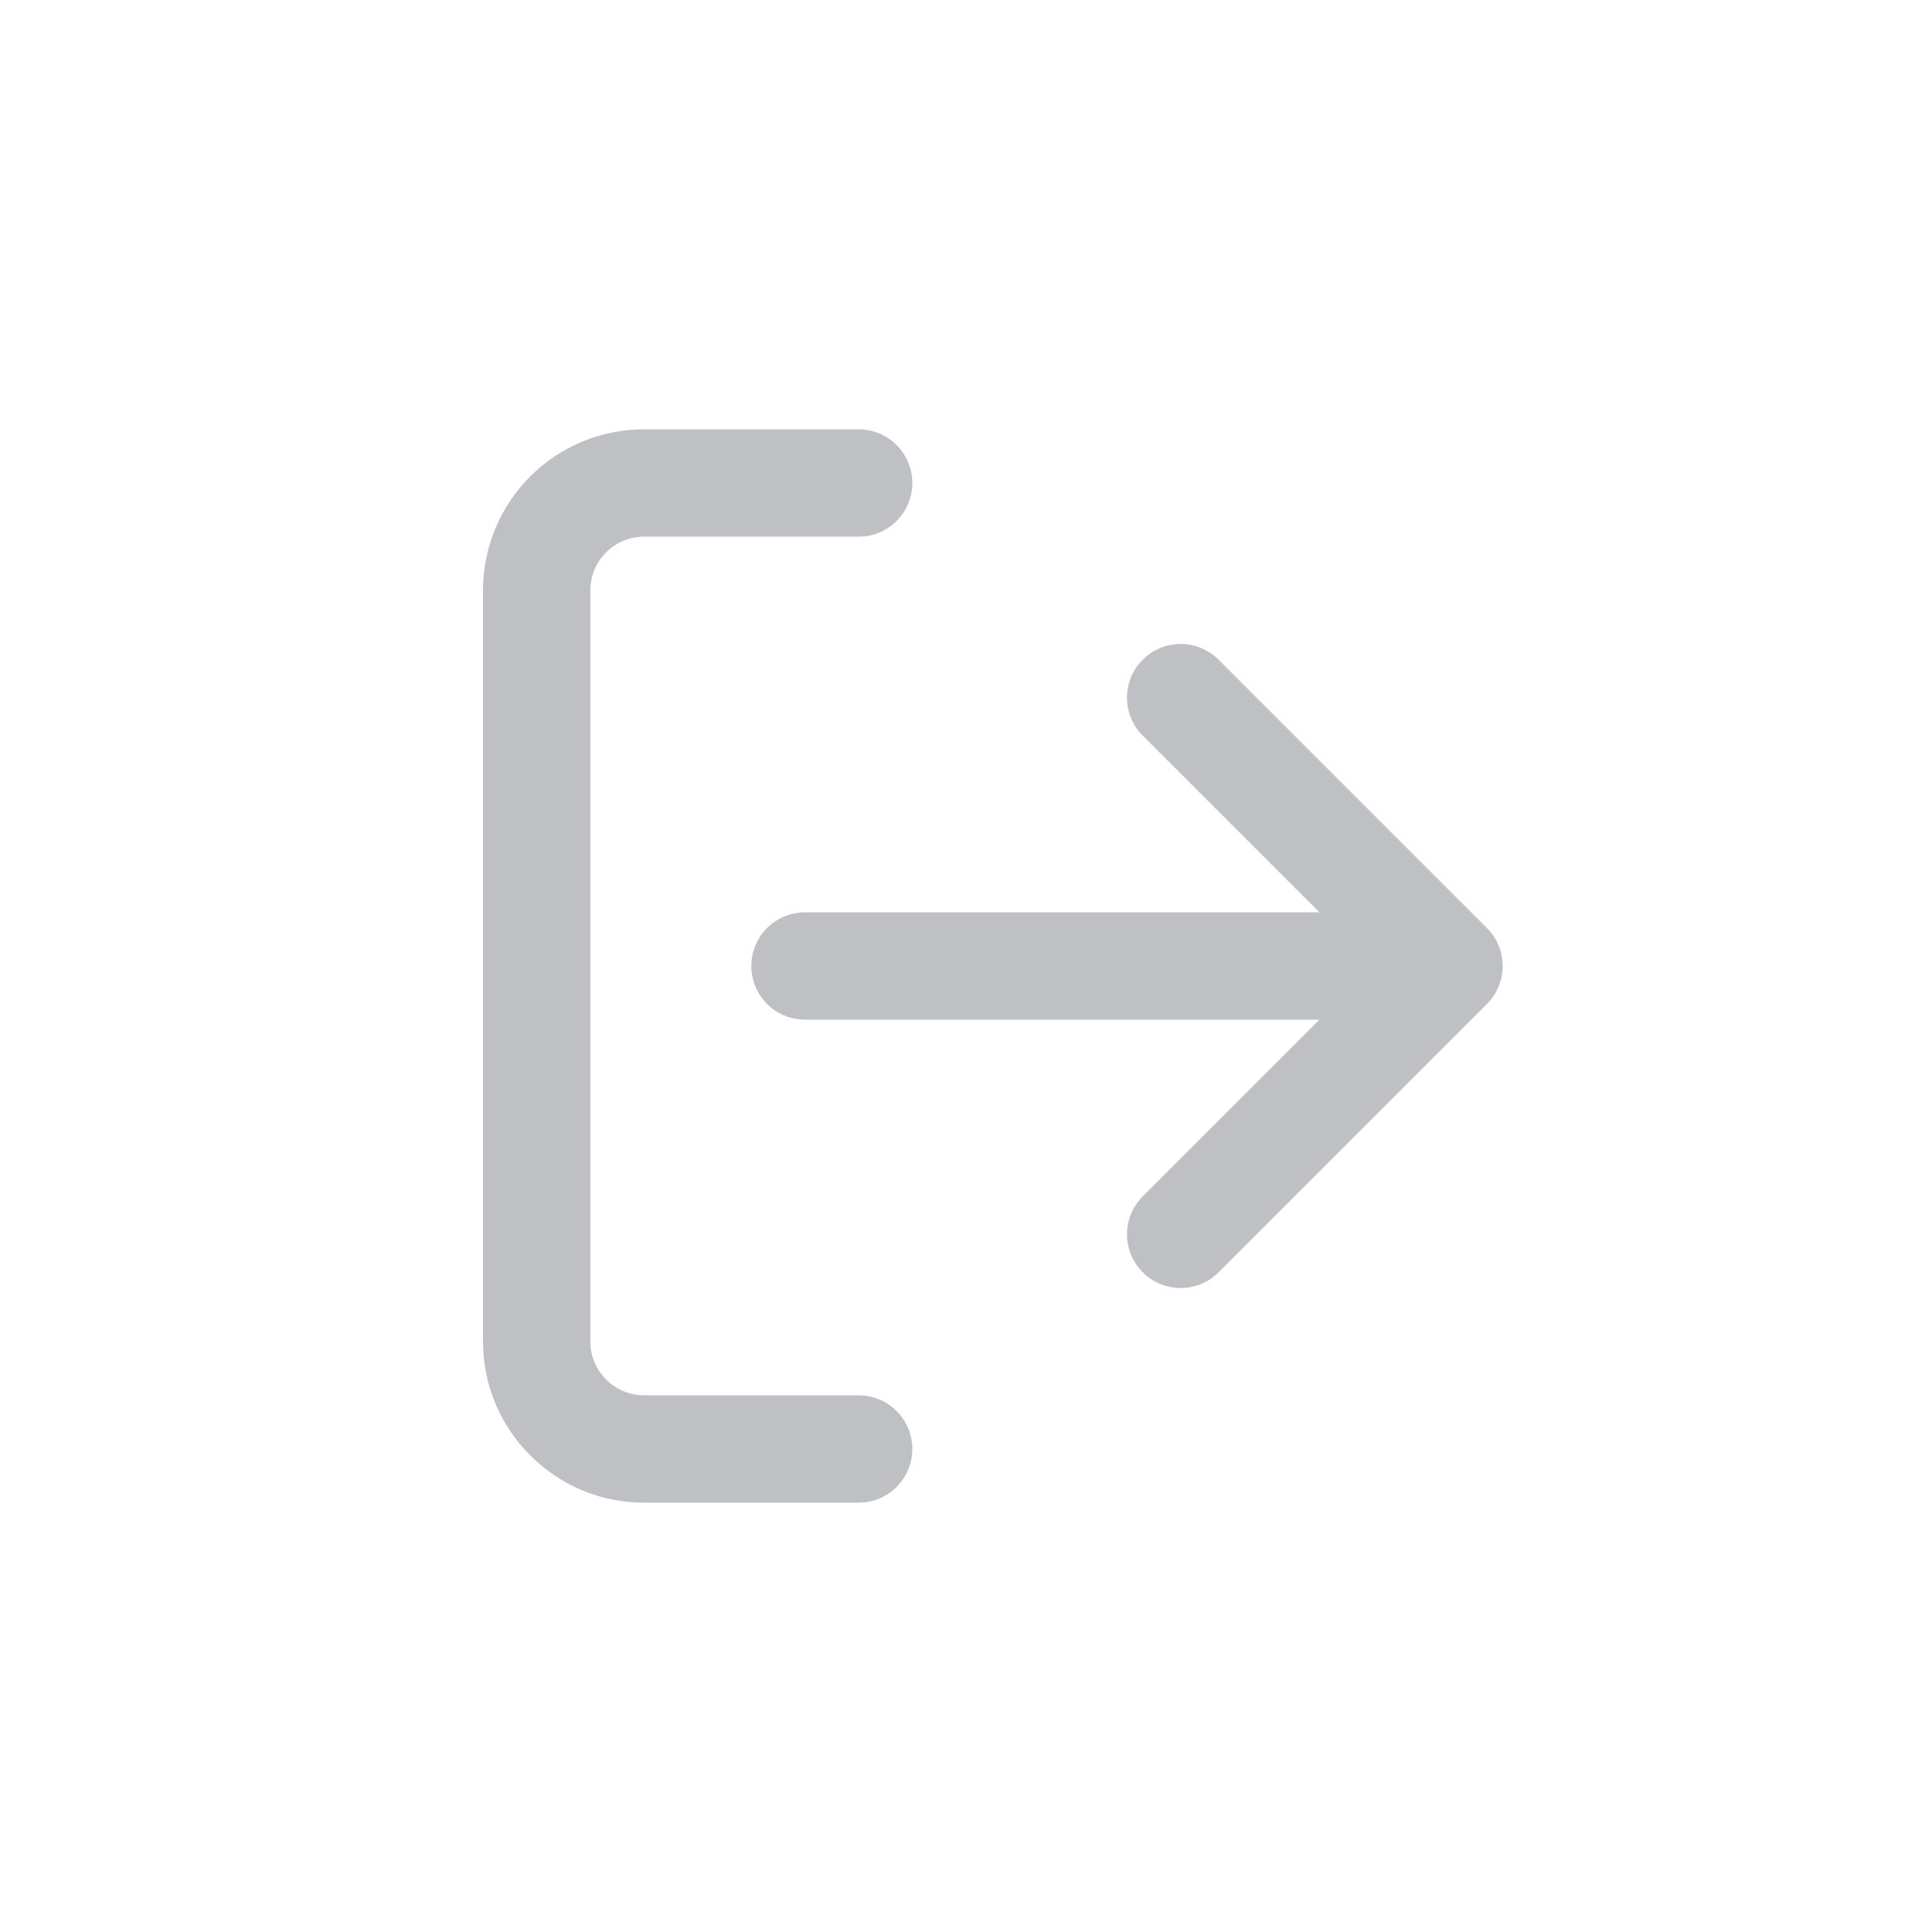 <svg width="36" height="36" viewBox="0 0 36 36" fill="none" xmlns="http://www.w3.org/2000/svg">
<path fill-rule="evenodd" clip-rule="evenodd" d="M9.879 8.879C10.441 8.316 11.204 8 12 8H16C16.552 8 17 8.448 17 9C17 9.552 16.552 10 16 10H12C11.735 10 11.48 10.105 11.293 10.293C11.105 10.48 11 10.735 11 11V25C11 25.548 11.452 26 12 26H16C16.552 26 17 26.448 17 27C17 27.552 16.552 28 16 28H12C10.348 28 9 26.652 9 25V11C9 10.204 9.316 9.441 9.879 8.879ZM21.293 12.293C21.683 11.902 22.317 11.902 22.707 12.293L27.707 17.293C28.098 17.683 28.098 18.317 27.707 18.707L22.707 23.707C22.317 24.098 21.683 24.098 21.293 23.707C20.902 23.317 20.902 22.683 21.293 22.293L24.586 19H15C14.448 19 14 18.552 14 18C14 17.448 14.448 17 15 17H24.586L21.293 13.707C20.902 13.317 20.902 12.683 21.293 12.293Z" fill="#BEC0C4"/>
</svg>

